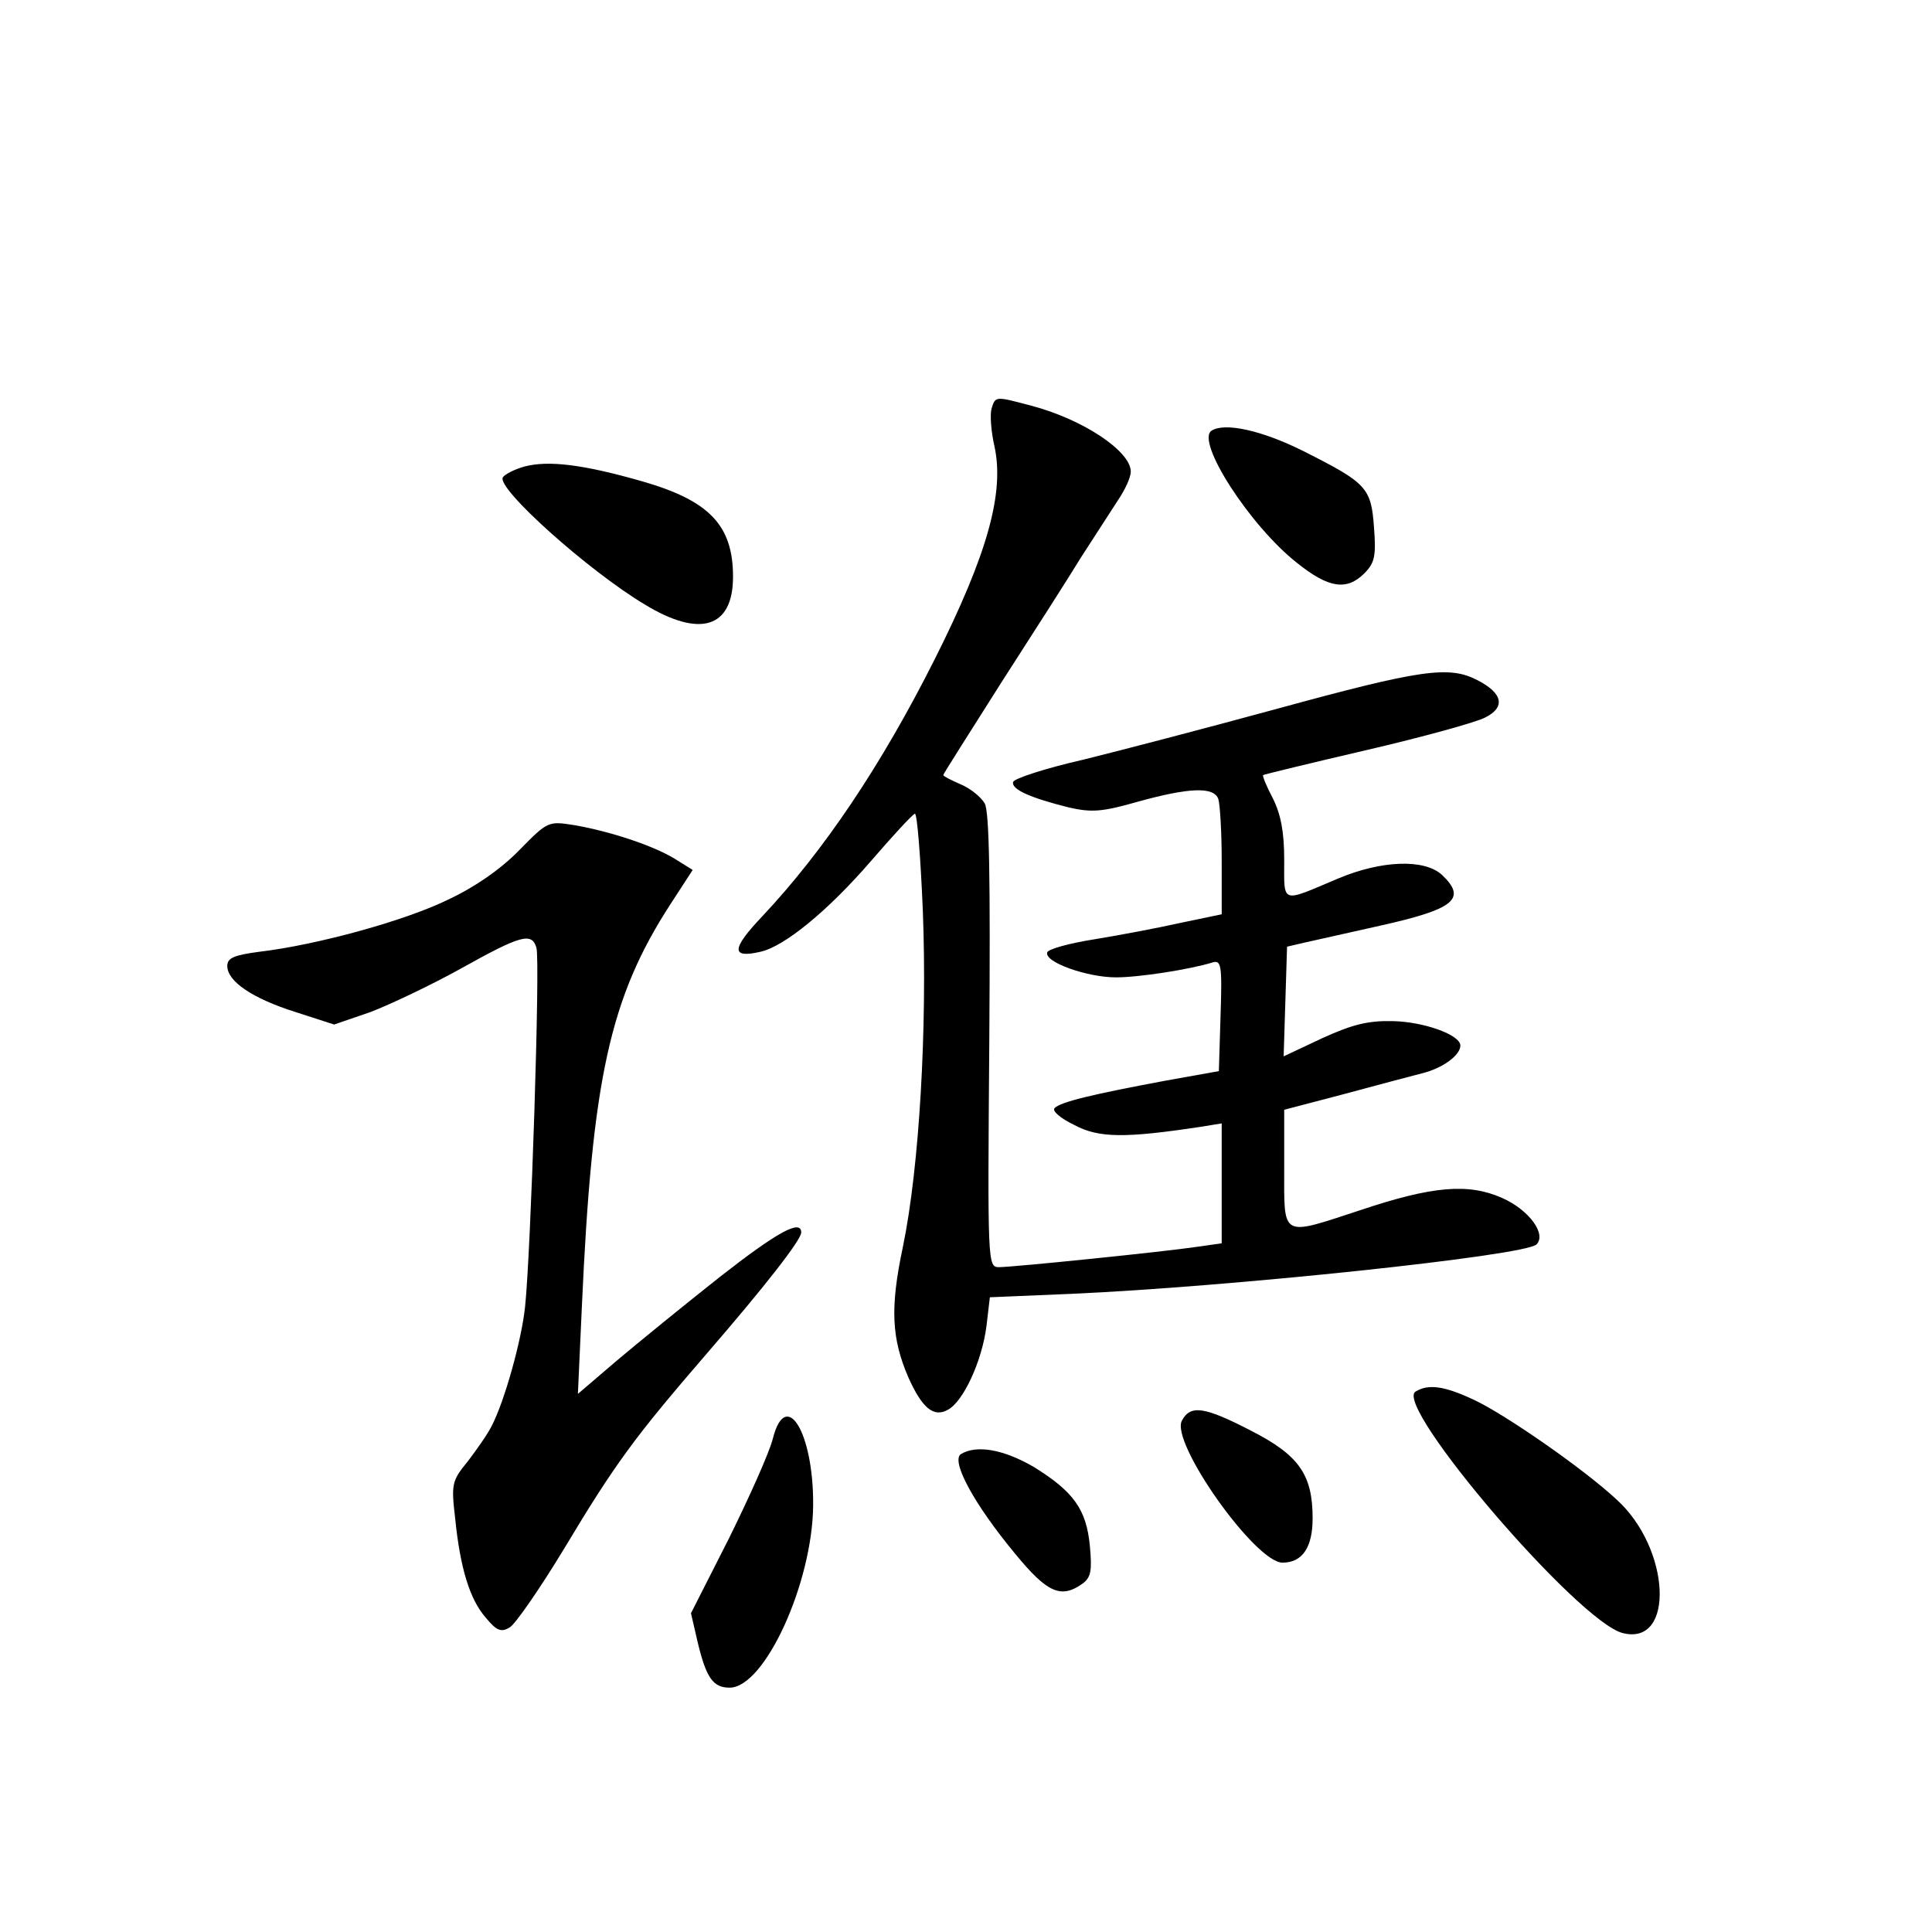 <?xml version="1.0" standalone="no"?>
<!DOCTYPE svg PUBLIC "-//W3C//DTD SVG 20010904//EN"
 "http://www.w3.org/TR/2001/REC-SVG-20010904/DTD/svg10.dtd">
<svg version="1.0" xmlns="http://www.w3.org/2000/svg"
 width="340pt" height="340pt" viewBox="0 0 340 340"
 preserveAspectRatio="xMidYMid meet">
<g transform="translate(0,340) scale(0.1,-0.1)"
fill="#000000" stroke="none">
<path d="M1745 2681 c-3 -10 -1 -40 5 -66 18 -82 -12 -190 -105 -375 -94 -187
-195 -337 -303 -452 -55 -58 -56 -75 -4 -63 42 9 119 72 195 160 38 44 72 81
77 83 4 1 10 -75 14 -170 8 -206 -6 -452 -35 -592 -23 -108 -20 -162 10 -231
24 -53 44 -70 69 -56 27 14 60 85 68 147 l6 51 142 6 c276 12 800 67 820 87
18 18 -13 61 -61 82 -59 26 -122 21 -250 -22 -140 -46 -133 -49 -133 74 l0
103 103 27 c56 15 119 32 139 37 37 9 68 32 68 49 0 19 -65 42 -119 43 -44 1
-71 -6 -124 -30 l-68 -32 3 96 3 97 30 7 c17 4 77 17 134 30 130 29 153 47
109 89 -31 29 -107 26 -183 -6 -102 -43 -95 -46 -95 33 0 49 -6 80 -20 108
-11 21 -19 40 -17 41 1 1 83 21 182 44 99 23 193 49 208 57 37 18 32 43 -13
66 -50 26 -99 19 -355 -51 -121 -33 -274 -73 -339 -89 -66 -15 -121 -33 -123
-39 -4 -13 30 -28 98 -45 40 -9 58 -8 121 10 90 25 134 27 142 5 3 -9 6 -58 6
-109 l0 -94 -72 -15 c-40 -9 -109 -22 -152 -29 -44 -7 -81 -17 -83 -23 -6 -17
70 -44 121 -44 41 0 130 14 169 26 16 5 18 -2 15 -93 l-3 -98 -95 -17 c-128
-24 -183 -37 -194 -48 -5 -5 10 -18 35 -30 43 -23 90 -23 222 -3 l37 6 0 -106
0 -105 -42 -6 c-60 -9 -326 -36 -350 -36 -20 0 -20 6 -17 398 2 291 0 403 -8
418 -7 12 -26 27 -43 34 -16 7 -30 14 -30 16 0 2 46 74 101 161 56 87 120 187
142 223 23 36 52 80 64 99 13 19 23 41 23 51 0 36 -84 92 -175 116 -64 17 -63
17 -70 -5z"/>
<path d="M2132 2642 c-28 -19 68 -168 151 -233 55 -44 87 -49 118 -18 18 18
21 30 17 81 -5 70 -13 78 -124 134 -74 37 -139 51 -162 36z"/>
<path d="M923 2579 c-18 -5 -35 -14 -38 -19 -12 -19 151 -165 250 -224 97 -59
155 -41 155 49 0 91 -42 134 -160 168 -105 30 -165 37 -207 26z"/>
<path d="M914 1904 c-32 -33 -78 -65 -125 -87 -75 -37 -231 -80 -333 -92 -45
-6 -56 -11 -56 -25 0 -27 44 -57 120 -81 l68 -22 64 22 c34 13 106 47 160 77
104 58 124 64 132 36 7 -20 -10 -540 -20 -632 -6 -58 -36 -166 -59 -210 -7
-14 -26 -41 -42 -62 -28 -34 -29 -40 -22 -100 9 -89 26 -143 54 -175 19 -23
27 -26 42 -17 10 6 53 68 96 139 90 150 124 196 250 342 103 119 167 201 167
214 0 24 -42 1 -143 -78 -62 -49 -143 -115 -181 -147 l-69 -59 7 154 c18 400
49 543 156 708 l39 60 -32 20 c-38 23 -113 48 -177 59 -45 7 -46 7 -96 -44z"/>
<path d="M2491 951 c-39 -25 287 -406 365 -425 92 -23 84 149 -11 235 -58 54
-195 149 -250 175 -53 25 -81 29 -104 15z"/>
<path d="M2080 900 c-21 -38 129 -250 177 -250 35 0 53 27 53 78 0 77 -24 111
-108 154 -83 43 -107 46 -122 18z"/>
<path d="M1360 868 c-6 -24 -41 -102 -77 -175 l-67 -132 12 -52 c15 -62 27
-79 56 -79 62 0 146 185 147 321 1 128 -48 208 -71 117z"/>
<path d="M1691 841 c-18 -12 23 -88 96 -176 56 -68 80 -79 118 -52 15 11 17
23 13 66 -6 65 -29 96 -98 139 -53 31 -101 40 -129 23z"/>
</g>
</svg>
